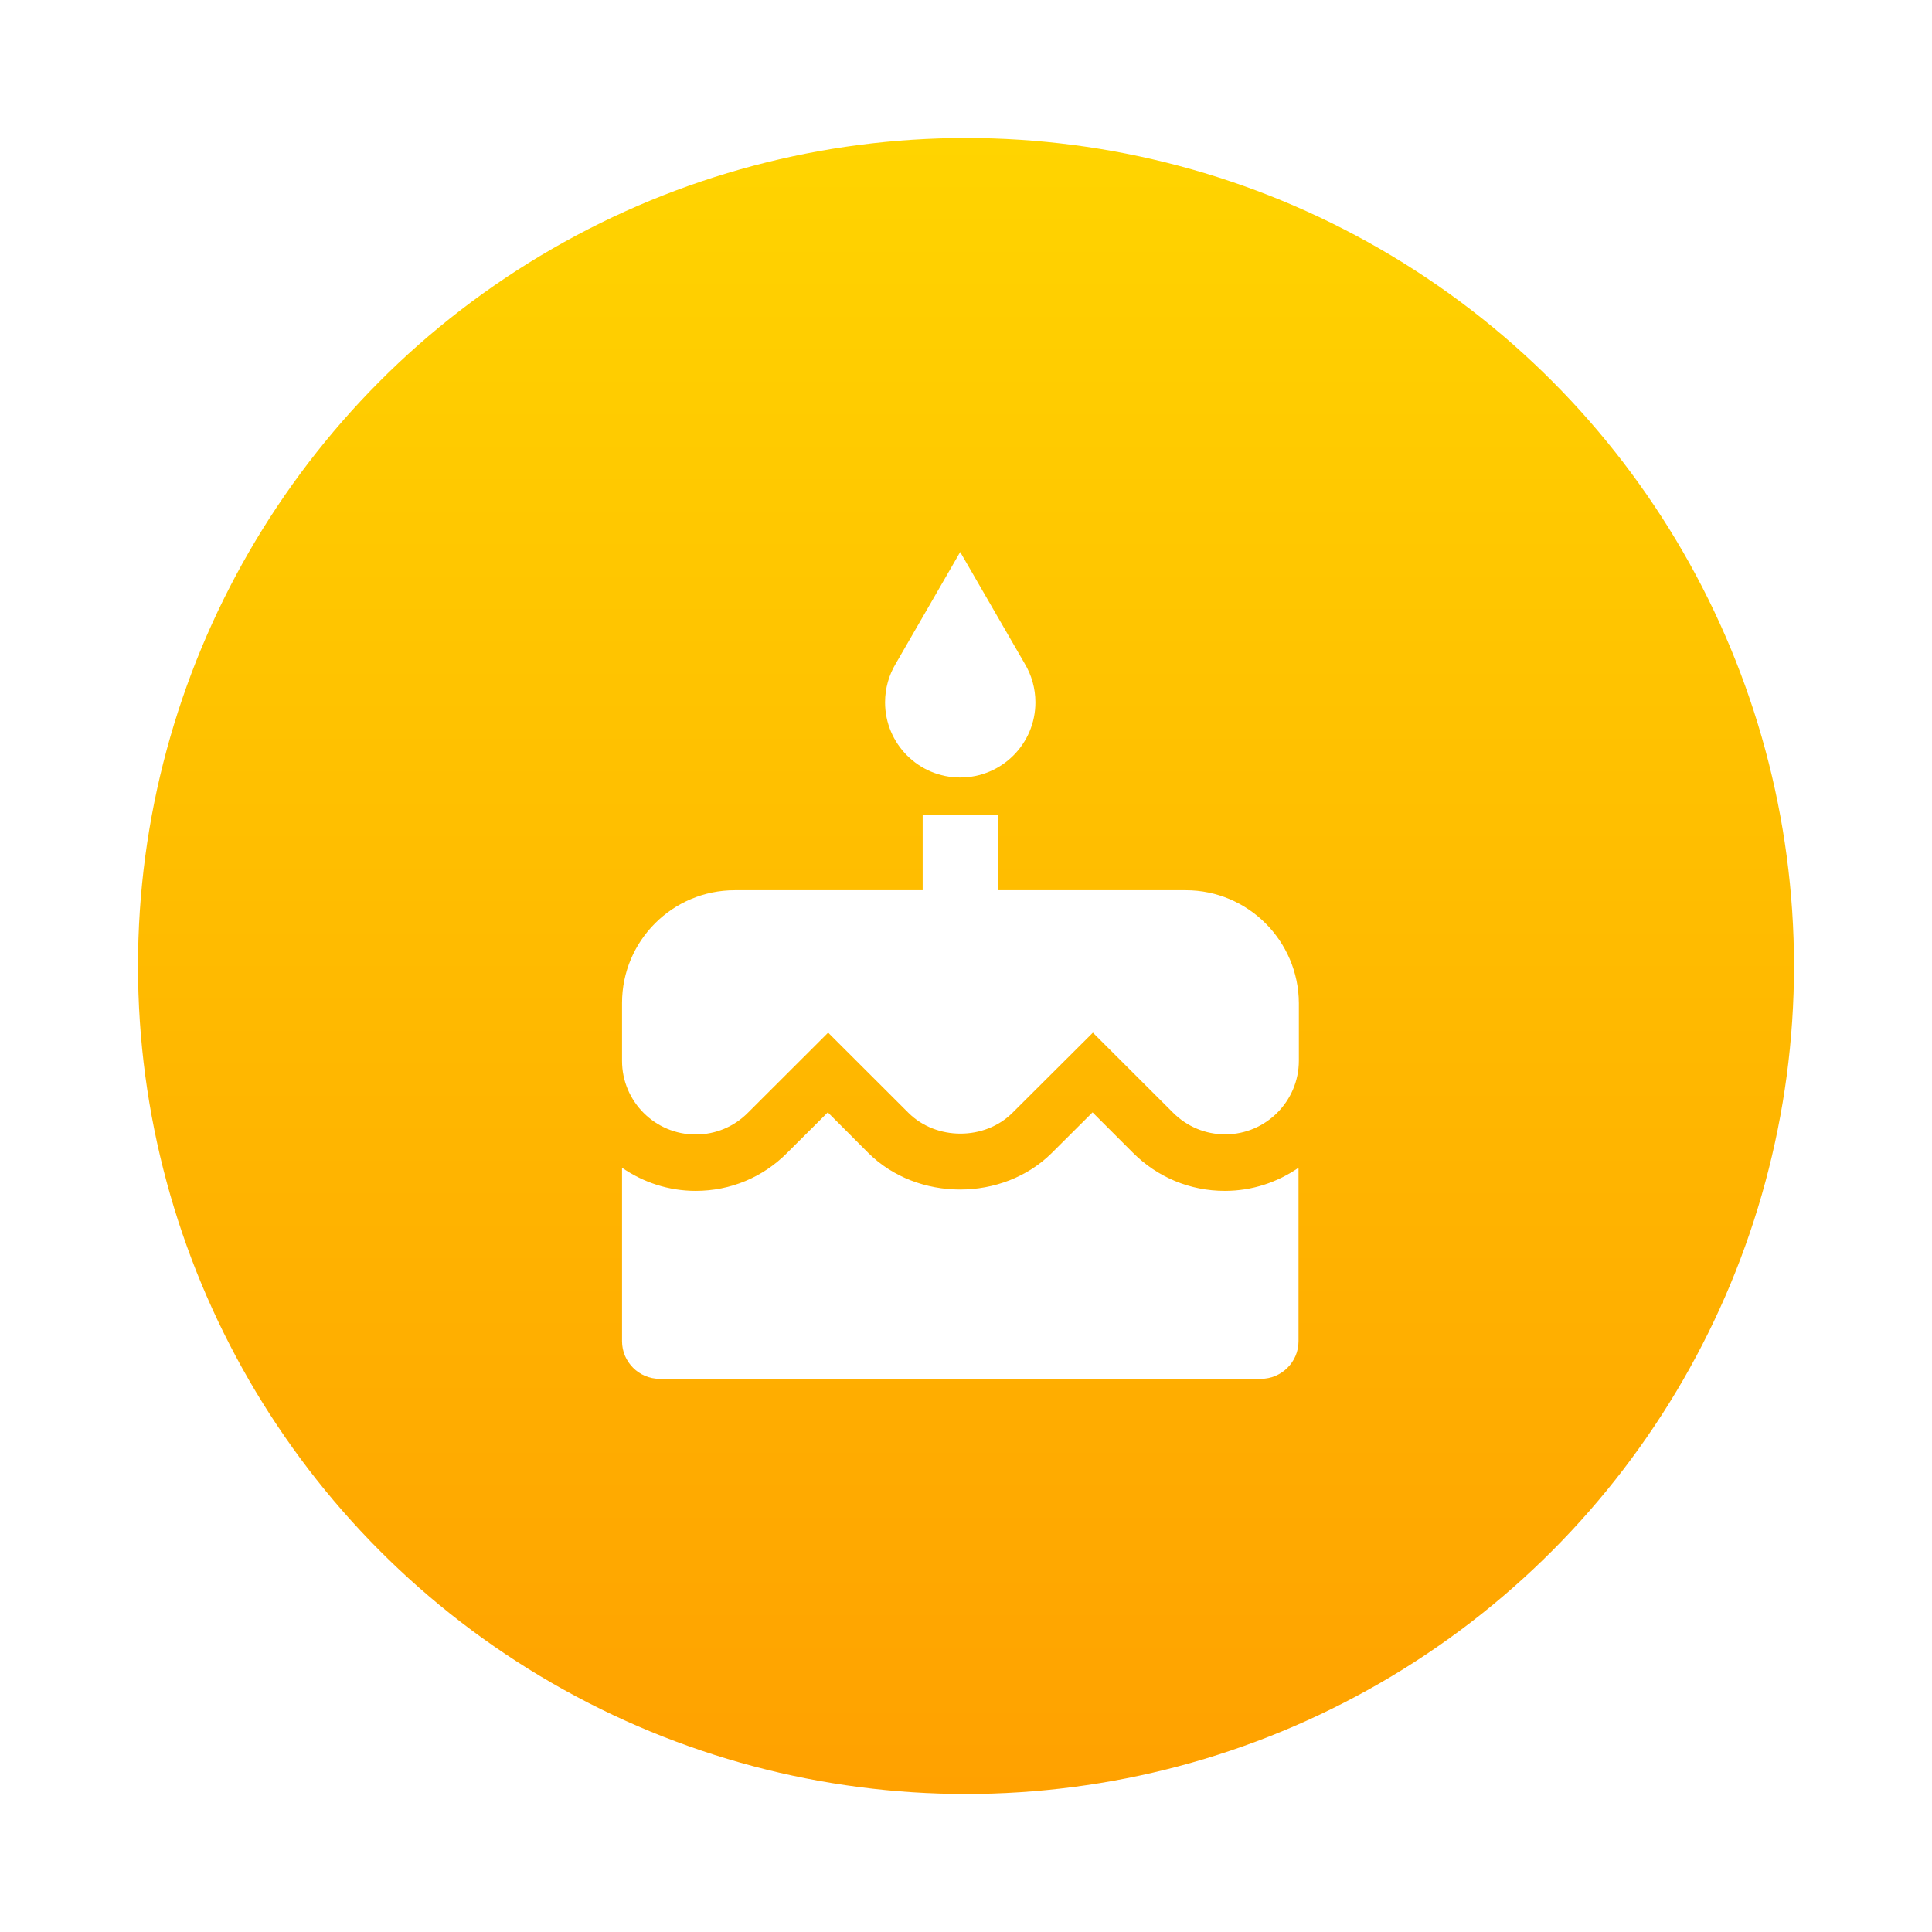 <svg width="28" height="28" viewBox="0 0 28 28" fill="none" xmlns="http://www.w3.org/2000/svg">
<g filter="url(#filter0_d)">
<circle cx="14" cy="14" r="12" fill="url(#paint0_linear)"/>
</g>
<path d="M13.916 11.268C14.518 11.268 15.006 10.781 15.006 10.179C15.006 9.974 14.949 9.781 14.851 9.618L13.916 8L12.982 9.618C12.884 9.781 12.827 9.974 12.827 10.179C12.827 10.781 13.315 11.268 13.916 11.268Z" fill="white"/>
<path d="M17.185 12.902H14.461V11.813H13.372V12.902H10.649C9.747 12.902 9.015 13.635 9.015 14.536V15.375C9.015 15.963 9.494 16.442 10.082 16.442C10.368 16.442 10.635 16.331 10.837 16.129L12.002 14.966L13.165 16.127C13.568 16.53 14.271 16.53 14.674 16.127L15.839 14.966L17.002 16.127C17.204 16.328 17.471 16.44 17.757 16.44C18.345 16.44 18.824 15.96 18.824 15.372V14.536C18.819 13.635 18.086 12.902 17.185 12.902Z" fill="white"/>
<path d="M16.42 16.707L15.834 16.121L15.246 16.707C14.535 17.417 13.293 17.417 12.582 16.707L11.997 16.121L11.409 16.707C11.057 17.063 10.586 17.259 10.082 17.259C9.687 17.259 9.32 17.134 9.015 16.924V19.438C9.015 19.738 9.26 19.983 9.559 19.983H18.274C18.574 19.983 18.819 19.738 18.819 19.438V16.924C18.514 17.134 18.149 17.259 17.751 17.259C17.247 17.259 16.776 17.063 16.42 16.707Z" fill="white"/>
<defs>
<filter id="filter0_d" x="0" y="0" width="28" height="28" filterUnits="userSpaceOnUse" color-interpolation-filters="sRGB">
<feFlood flood-opacity="0" result="BackgroundImageFix"/>
<feColorMatrix in="SourceAlpha" type="matrix" values="0 0 0 0 0 0 0 0 0 0 0 0 0 0 0 0 0 0 127 0" result="hardAlpha"/>
<feOffset/>
<feGaussianBlur stdDeviation="1"/>
<feColorMatrix type="matrix" values="0 0 0 0 0 0 0 0 0 0 0 0 0 0 0 0 0 0 0.2 0"/>
<feBlend mode="normal" in2="BackgroundImageFix" result="effect1_dropShadow"/>
<feBlend mode="normal" in="SourceGraphic" in2="effect1_dropShadow" result="shape"/>
</filter>
<linearGradient id="paint0_linear" x1="2" y1="2" x2="2" y2="26" gradientUnits="userSpaceOnUse">
<stop stop-color="#FFD400"/>
<stop offset="1" stop-color="#FFA100"/>
</linearGradient>
</defs>
</svg>
